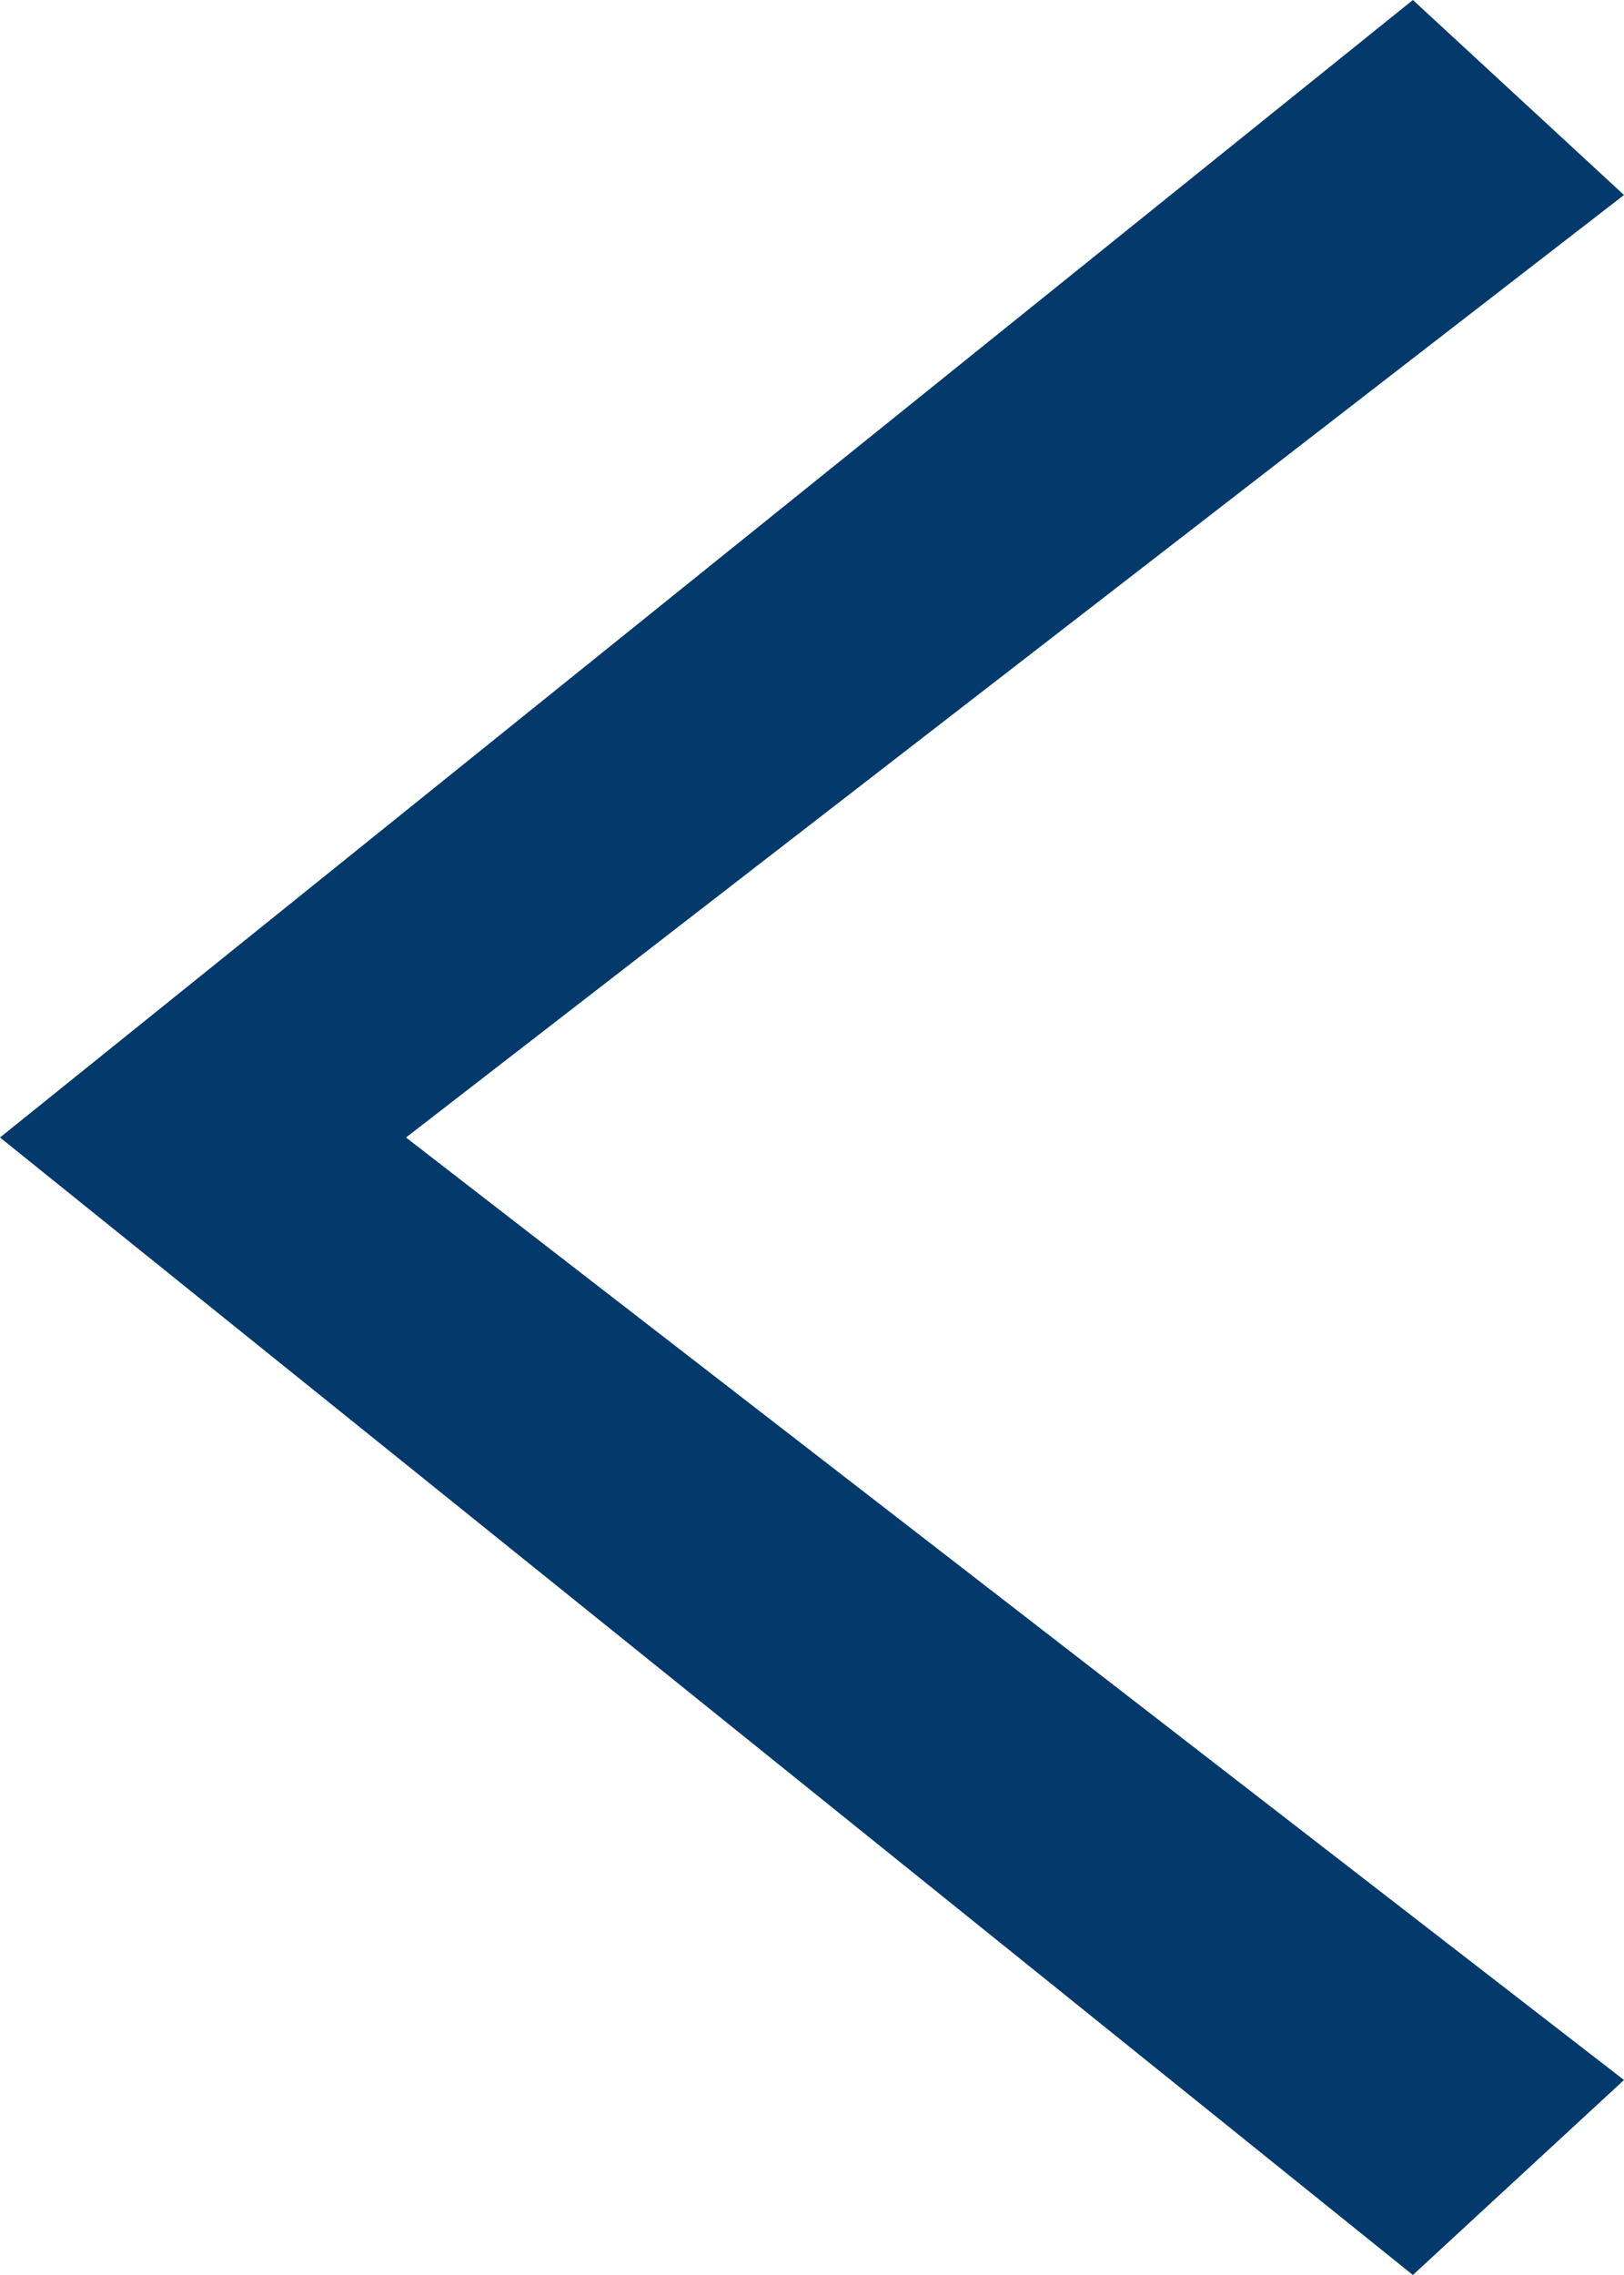 <?xml version="1.0" encoding="utf-8"?>
<!-- Generator: Adobe Illustrator 18.1.0, SVG Export Plug-In . SVG Version: 6.00 Build 0)  -->
<svg version="1.1" id="Layer_1" xmlns="http://www.w3.org/2000/svg" xmlns:xlink="http://www.w3.org/1999/xlink" x="0px" y="0px"
	 viewBox="0 0 10 14" enable-background="new 0 0 10 14" xml:space="preserve">
<path fill-rule="evenodd" clip-rule="evenodd" fill="#03396b" d="M10,1.2L2.5,7l7.5,5.8L8.7,14L0,7l8.7-7L10,1.2z"/>
</svg>
